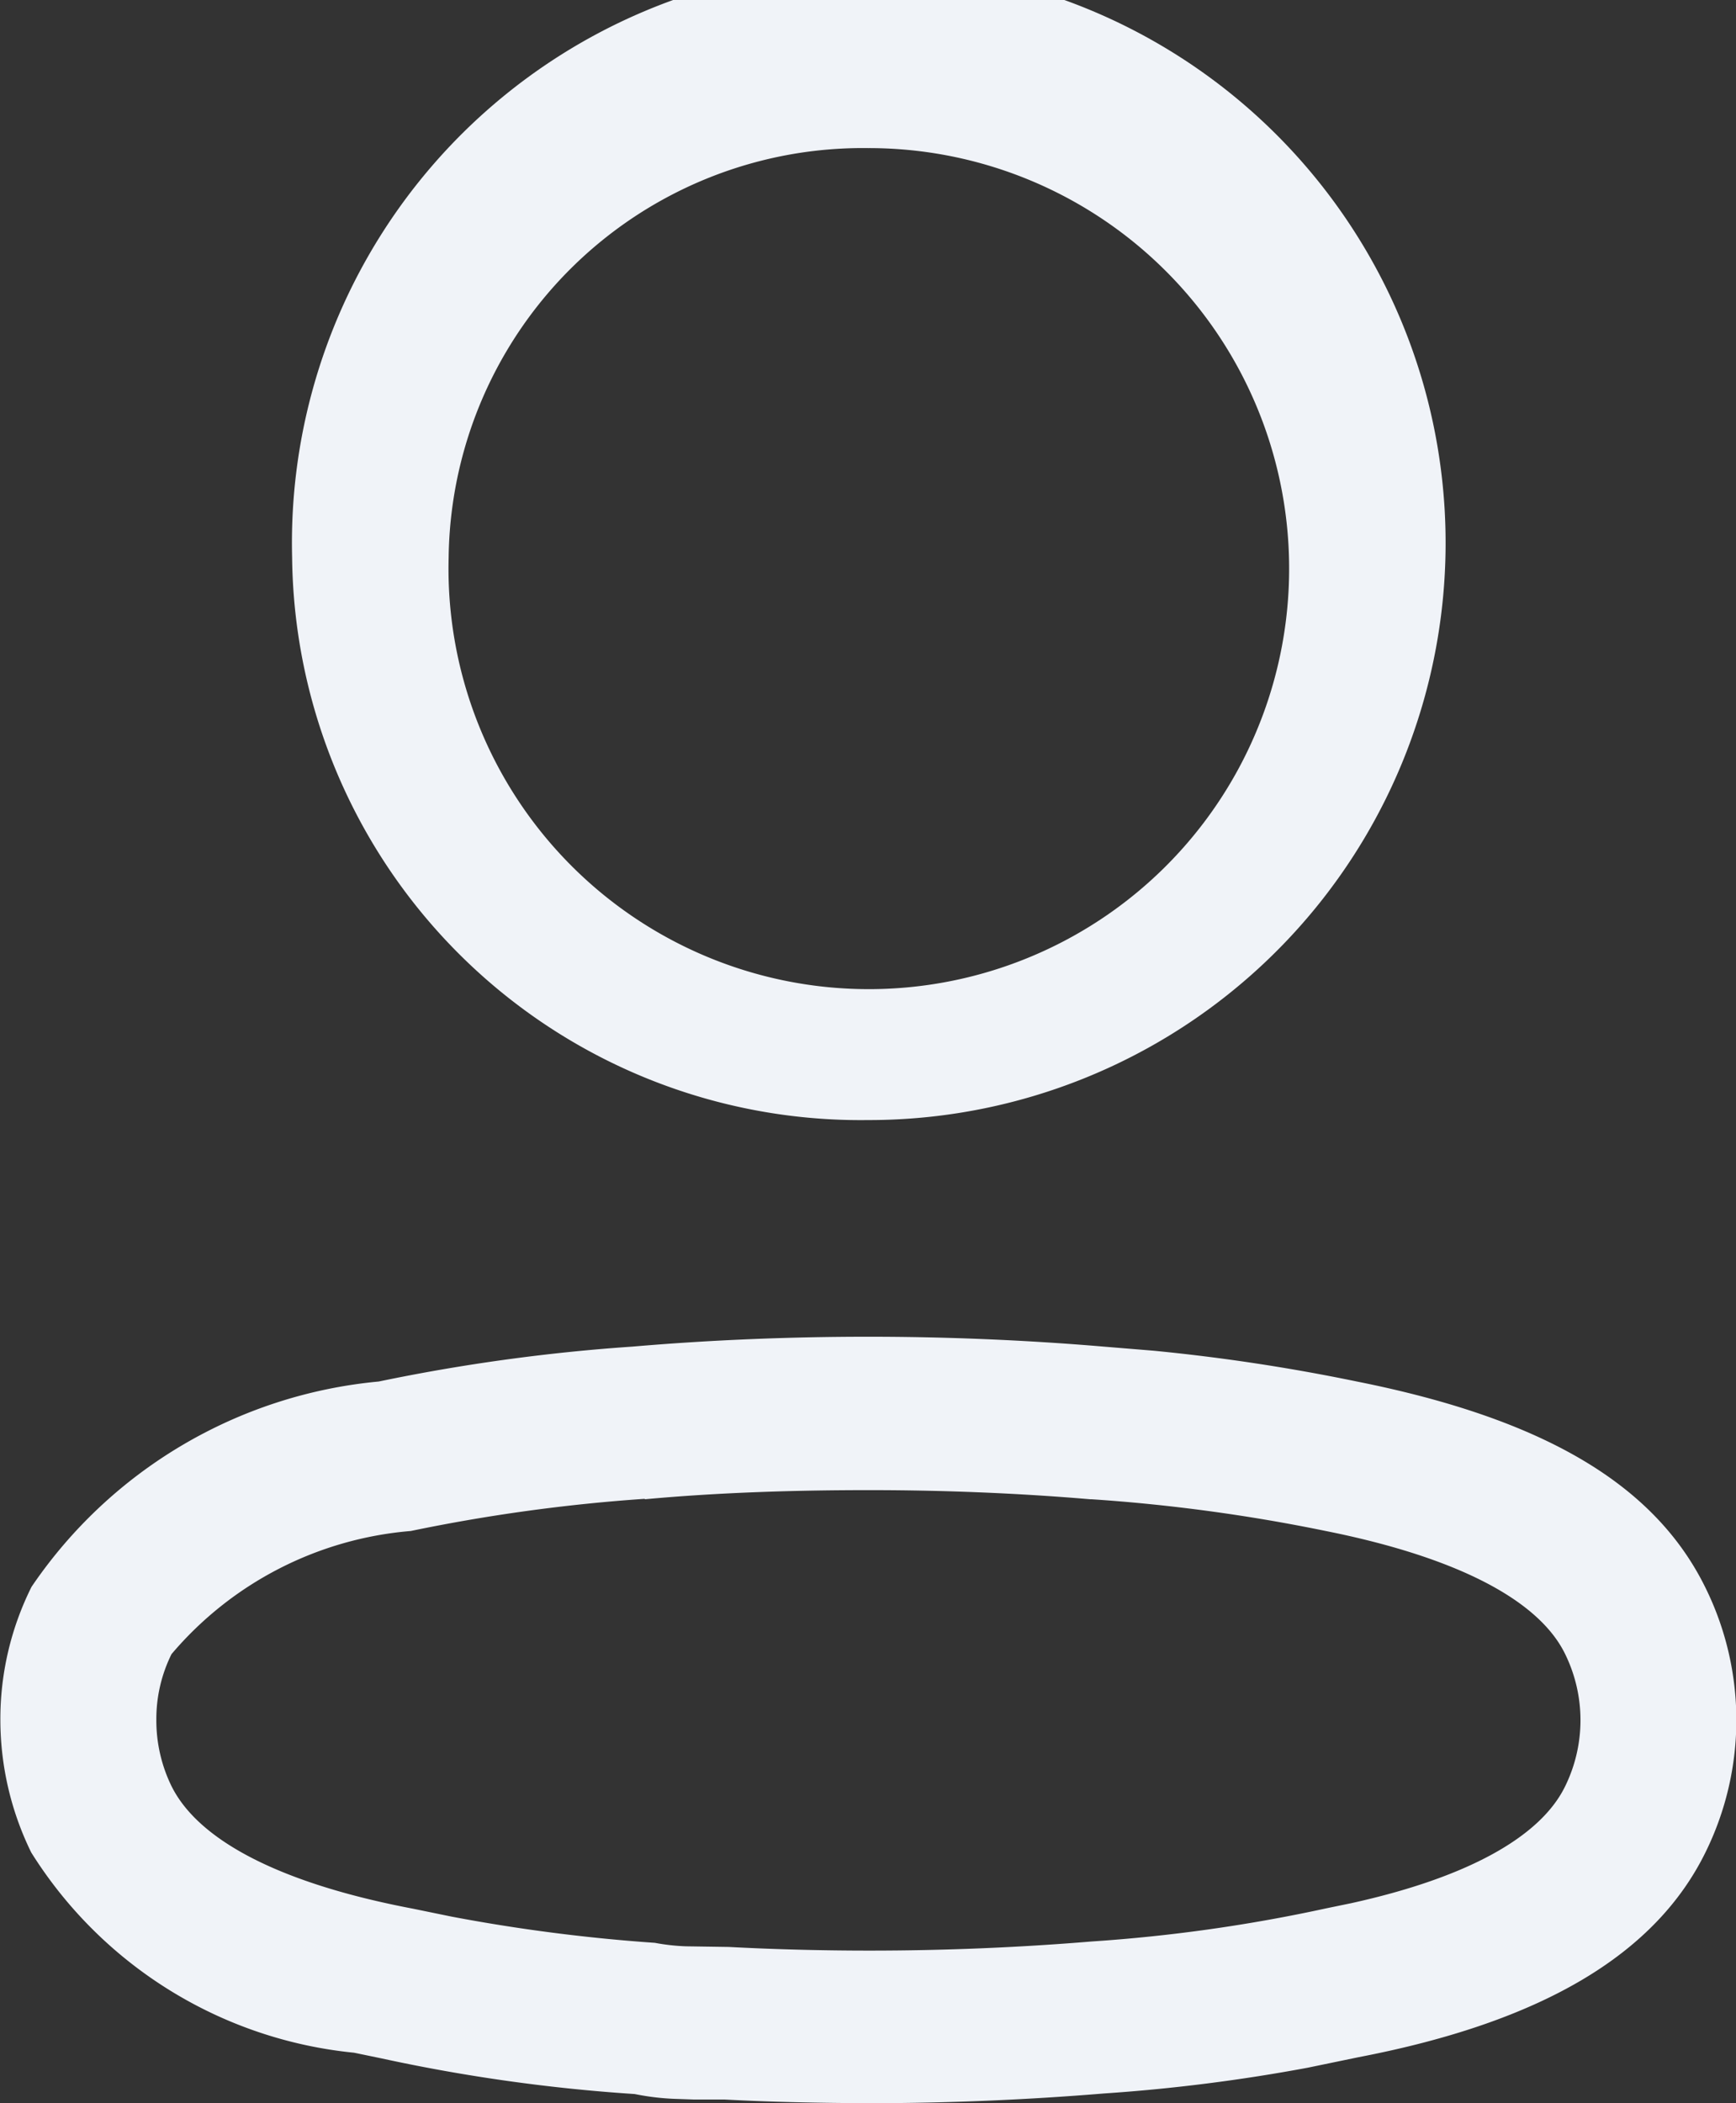 <svg xmlns="http://www.w3.org/2000/svg" width="18.999" height="23.007" viewBox="0 0 18.999 23.007">
  <rect x="0" y="0" width="18.999" height="23.007" fill="#333333" stroke="none"/>
  <path id="Icon" d="M331.925,792.962h-.337l-.171-.006a2.723,2.723,0,0,1-.475-.054,18.814,18.814,0,0,1-2.771-.39l-.3-.062a4.719,4.719,0,0,1-3.533-2.19A3.3,3.3,0,0,1,324,788.81a3.234,3.234,0,0,1,.341-1.456,5.171,5.171,0,0,1,3.8-2.246,20.422,20.422,0,0,1,2.778-.382c.853-.073,1.72-.108,2.577-.108s1.724.036,2.577.108l.548.045a20.969,20.969,0,0,1,2.225.337c2.051.409,3.265,1.129,3.818,2.262a3.269,3.269,0,0,1,0,2.882c-.551,1.128-1.8,1.863-3.8,2.247l-.556.115a19.2,19.2,0,0,1-2.233.282c-.849.07-1.713.106-2.563.106C332.978,793,332.445,792.99,331.925,792.962Zm-.872-6.571a18.944,18.944,0,0,0-2.561.352,3.848,3.848,0,0,0-2.619,1.347,1.6,1.6,0,0,0-.166.719,1.636,1.636,0,0,0,.165.723c.3.607,1.217,1.072,2.646,1.343l.419.086a19,19,0,0,0,2.226.287,2.248,2.248,0,0,0,.341.038l.467.007c.51.027,1.029.04,1.544.04.805,0,1.622-.033,2.431-.1a17.5,17.5,0,0,0,2.568-.363l.267-.055c1.26-.277,2.07-.719,2.343-1.277a1.642,1.642,0,0,0,0-1.451c-.291-.595-1.2-1.061-2.624-1.345a19,19,0,0,0-2.556-.346h-.015c-.8-.068-1.617-.1-2.421-.1s-1.641.025-2.455.1Zm-3.86-10.294a6.313,6.313,0,1,1,6.3,6.151A6.222,6.222,0,0,1,327.193,776.1Zm1.713,0a4.6,4.6,0,1,0,4.592-4.481A4.533,4.533,0,0,0,328.906,776.1Z" transform="translate(-323.996 -769.996)" fill="#f0f3f8"/>
</svg>
